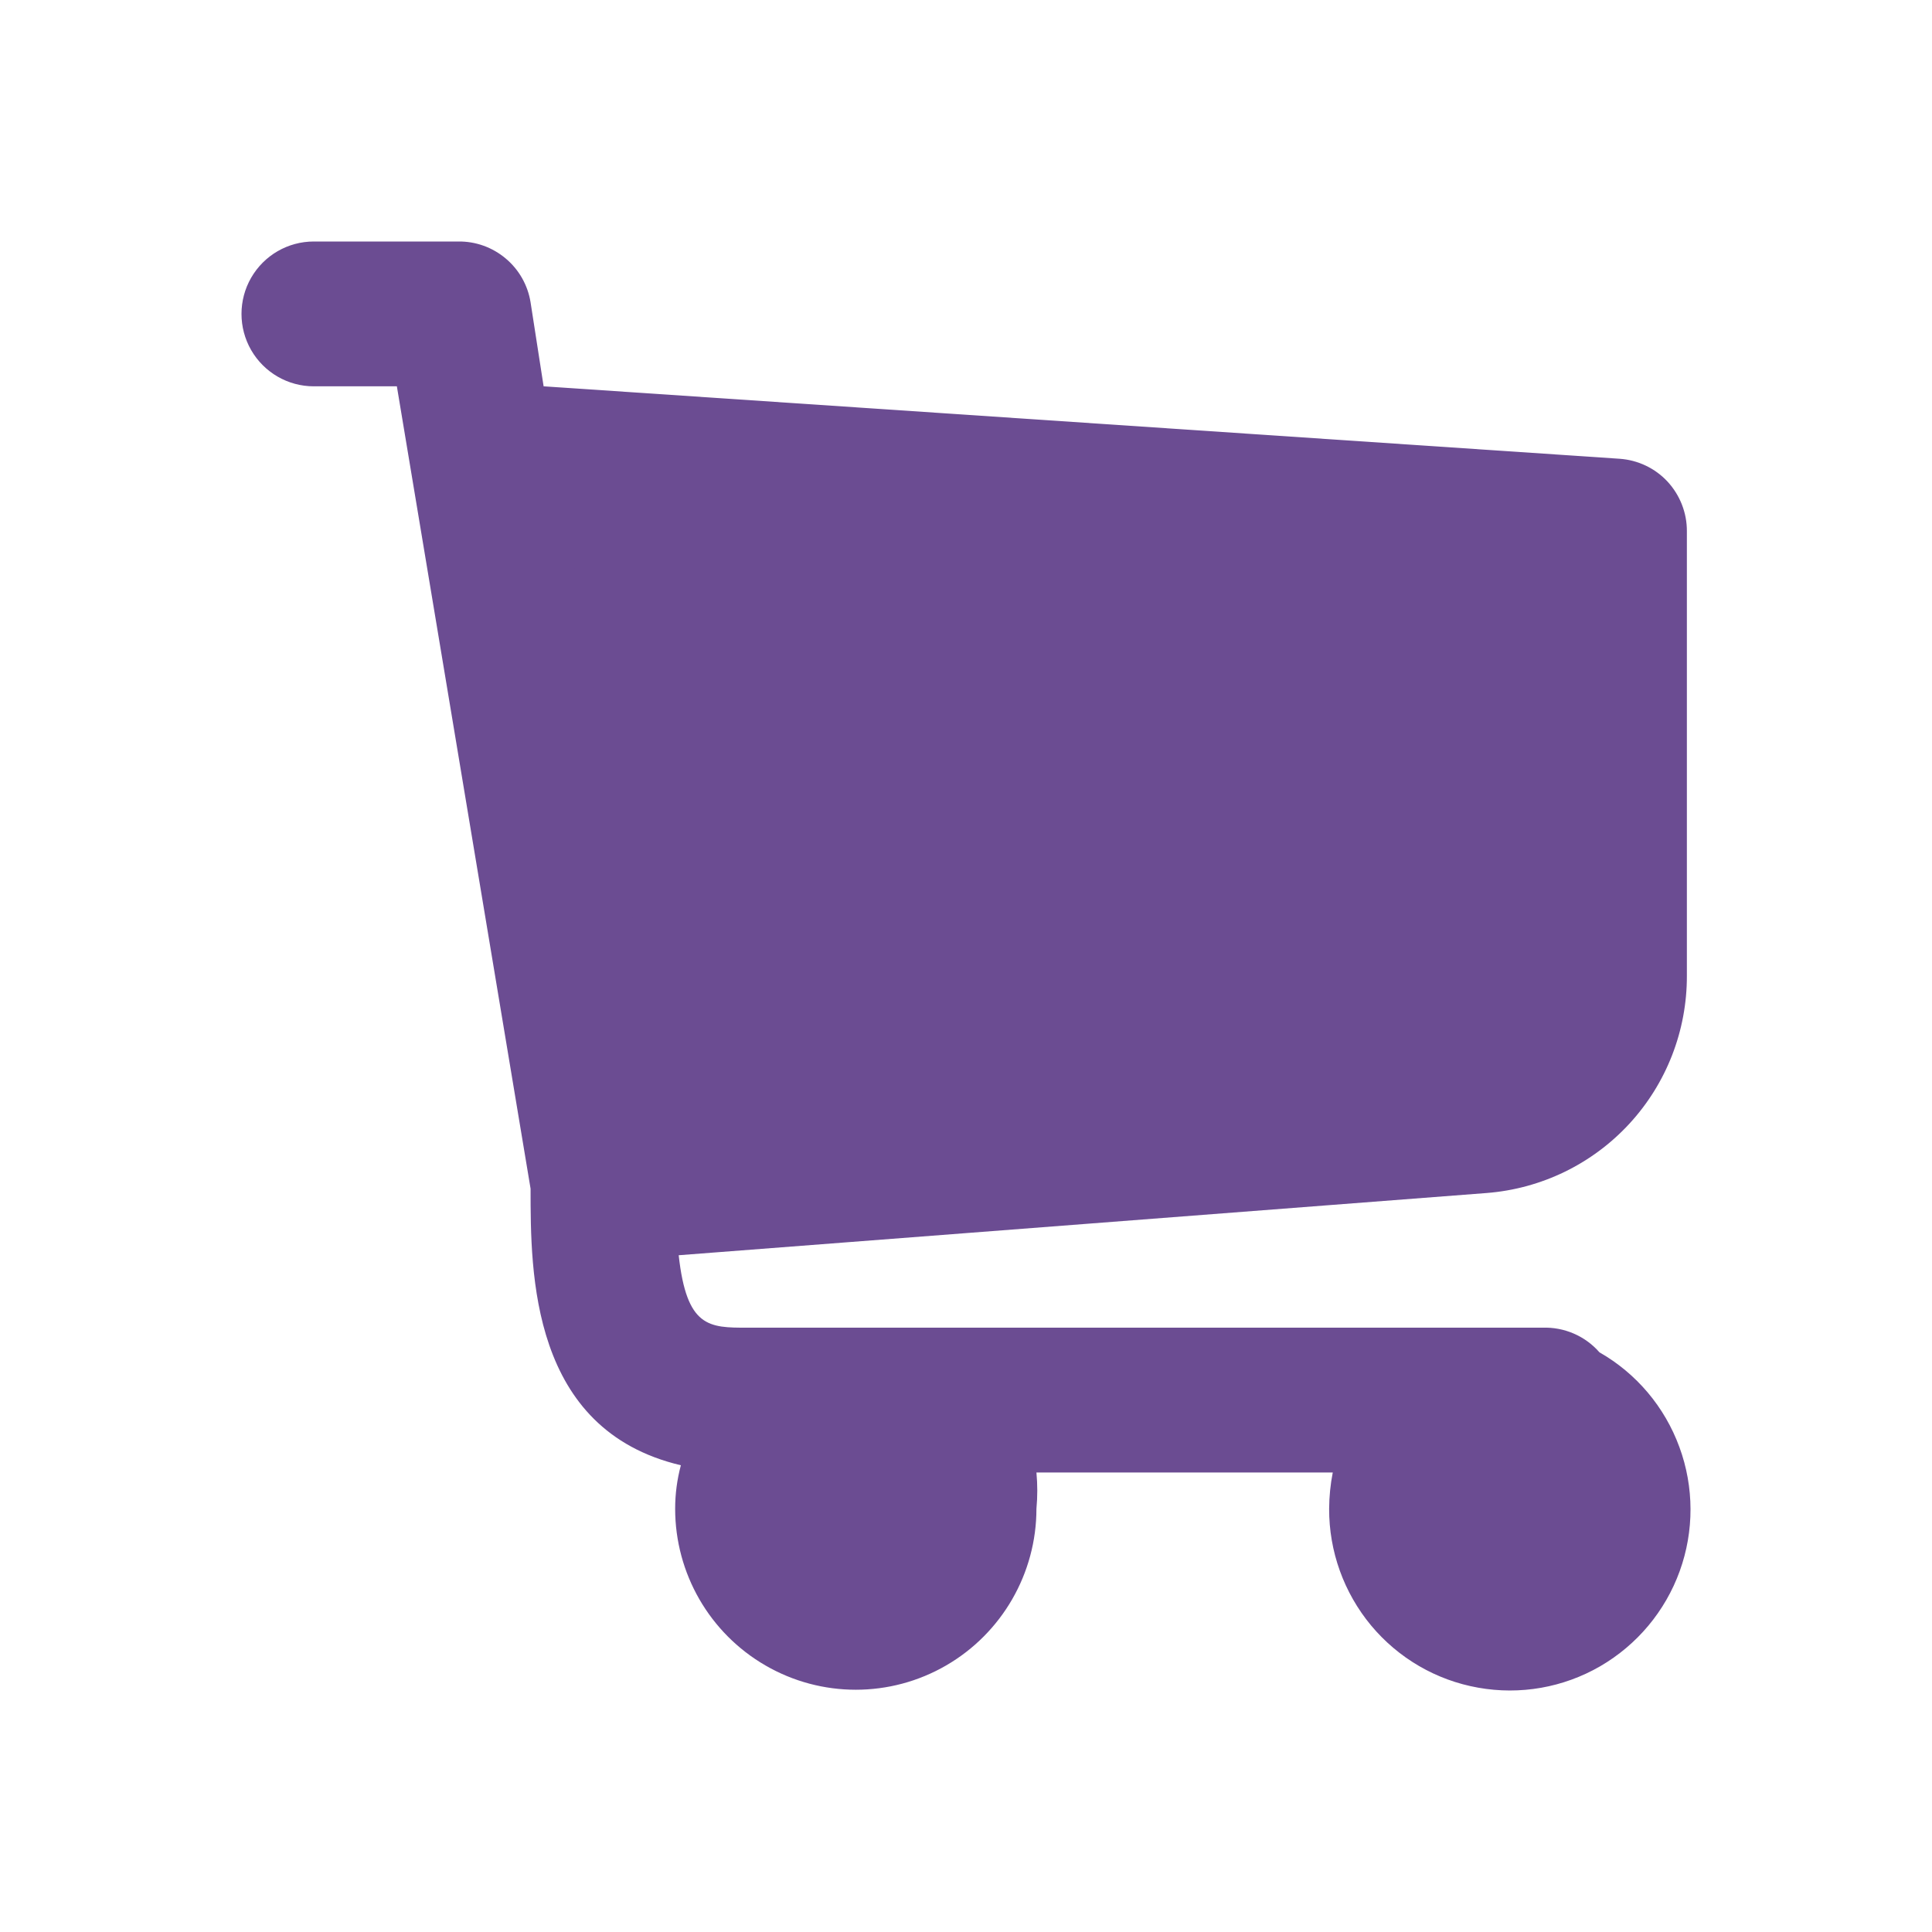<svg width="24" height="24" viewBox="0 0 24 24" fill="none" xmlns="http://www.w3.org/2000/svg">
<rect x="7" y="6" width="13" height="8" fill="#6B4C92"/>
<circle cx="11" cy="19" r="1" fill="#6B4C92"/>
<circle cx="19" cy="19" r="1" fill="#6B4C92"/>
<path d="M18.468 14.82C19.146 14.767 19.779 14.46 20.24 13.96C20.702 13.459 20.957 12.802 20.955 12.121V6.598C20.956 6.37 20.869 6.15 20.715 5.983C20.56 5.816 20.347 5.715 20.12 5.699L6.753 4.799L6.591 3.756C6.557 3.543 6.447 3.349 6.282 3.211C6.117 3.072 5.908 2.997 5.693 3H3.898C3.577 3 3.281 3.171 3.12 3.45C2.96 3.728 2.96 4.071 3.12 4.349C3.281 4.628 3.577 4.799 3.898 4.799H4.93L6.591 14.766C6.591 15.818 6.591 17.761 8.458 18.202C8.411 18.378 8.387 18.559 8.387 18.742C8.387 19.545 8.814 20.287 9.509 20.689C10.203 21.091 11.059 21.091 11.753 20.689C12.447 20.287 12.875 19.545 12.875 18.742C12.889 18.592 12.889 18.442 12.875 18.292H16.556C16.527 18.44 16.512 18.59 16.511 18.742C16.509 19.271 16.694 19.785 17.032 20.192C17.371 20.599 17.842 20.873 18.363 20.965C18.884 21.058 19.42 20.964 19.878 20.699C20.336 20.433 20.686 20.015 20.866 19.517C21.046 19.019 21.045 18.473 20.862 17.976C20.68 17.478 20.328 17.061 19.869 16.799C19.691 16.595 19.43 16.483 19.16 16.493H9.284C8.808 16.493 8.53 16.493 8.431 15.593L18.468 14.82ZM18.711 18.292C18.892 18.292 19.056 18.401 19.125 18.569C19.195 18.737 19.156 18.931 19.028 19.06C18.9 19.188 18.706 19.227 18.539 19.157C18.371 19.087 18.262 18.923 18.262 18.741C18.262 18.493 18.463 18.292 18.711 18.292L18.711 18.292ZM10.631 18.292C10.812 18.292 10.976 18.401 11.046 18.569C11.115 18.737 11.077 18.931 10.948 19.06C10.82 19.188 10.627 19.227 10.459 19.157C10.291 19.087 10.182 18.923 10.182 18.741C10.182 18.493 10.383 18.292 10.631 18.292L10.631 18.292ZM8.315 13.794H8.252L7.058 6.598L19.16 7.444V12.13C19.16 12.357 19.076 12.575 18.923 12.742C18.769 12.909 18.559 13.012 18.334 13.03L8.315 13.794Z" fill="#6B4C92"/>
</svg>
